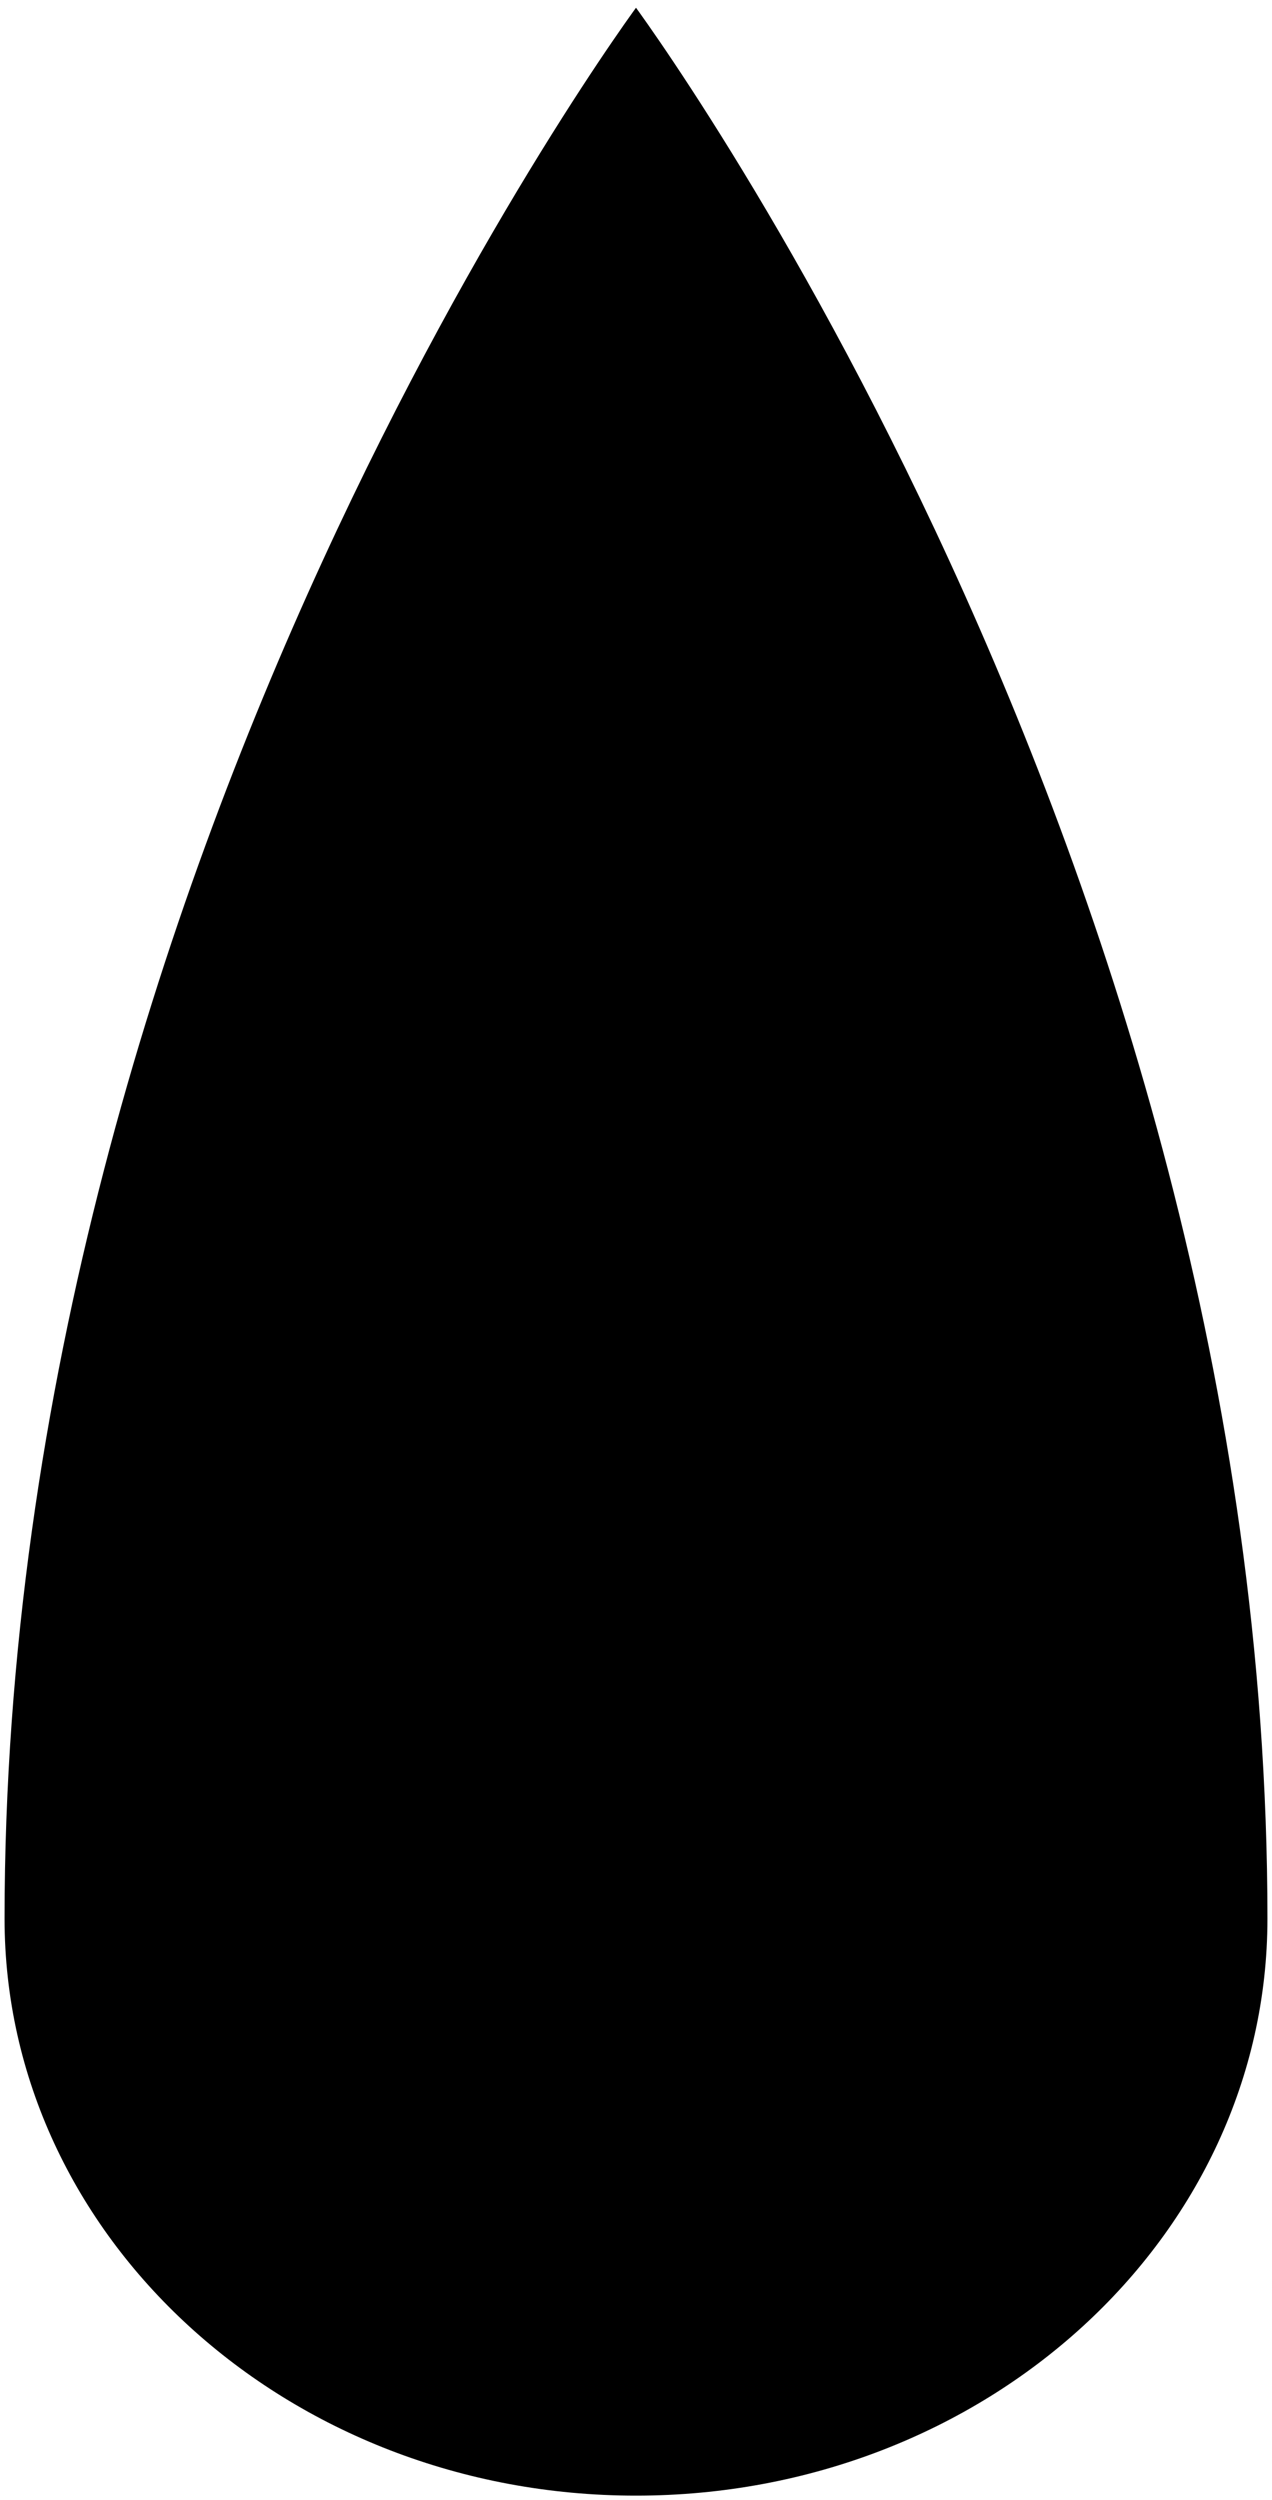 <svg width="558" height="1096" viewBox="0 0 558 1096" fill="inherit" xmlns="http://www.w3.org/2000/svg">
<path d="M556 841.057C556 980.588 432.157 1094 279 1094C125.844 1094 2 980.588 2 841.057C2 608.048 71.64 398.077 141.318 246.318C176.153 170.447 210.987 109.148 237.108 66.824C250.169 45.662 261.05 29.245 268.662 18.123C272.468 12.562 275.458 8.325 277.493 5.481C278.074 4.669 278.578 3.971 279 3.388C279.423 3.971 279.926 4.669 280.507 5.481C282.543 8.325 285.532 12.562 289.338 18.123C296.951 29.245 307.832 45.662 320.892 66.824C347.013 109.148 381.847 170.447 416.682 246.318C486.36 398.077 556 608.048 556 841.057Z" fill="inherit" stroke="inherit" stroke-width="inherit"/>
</svg>

